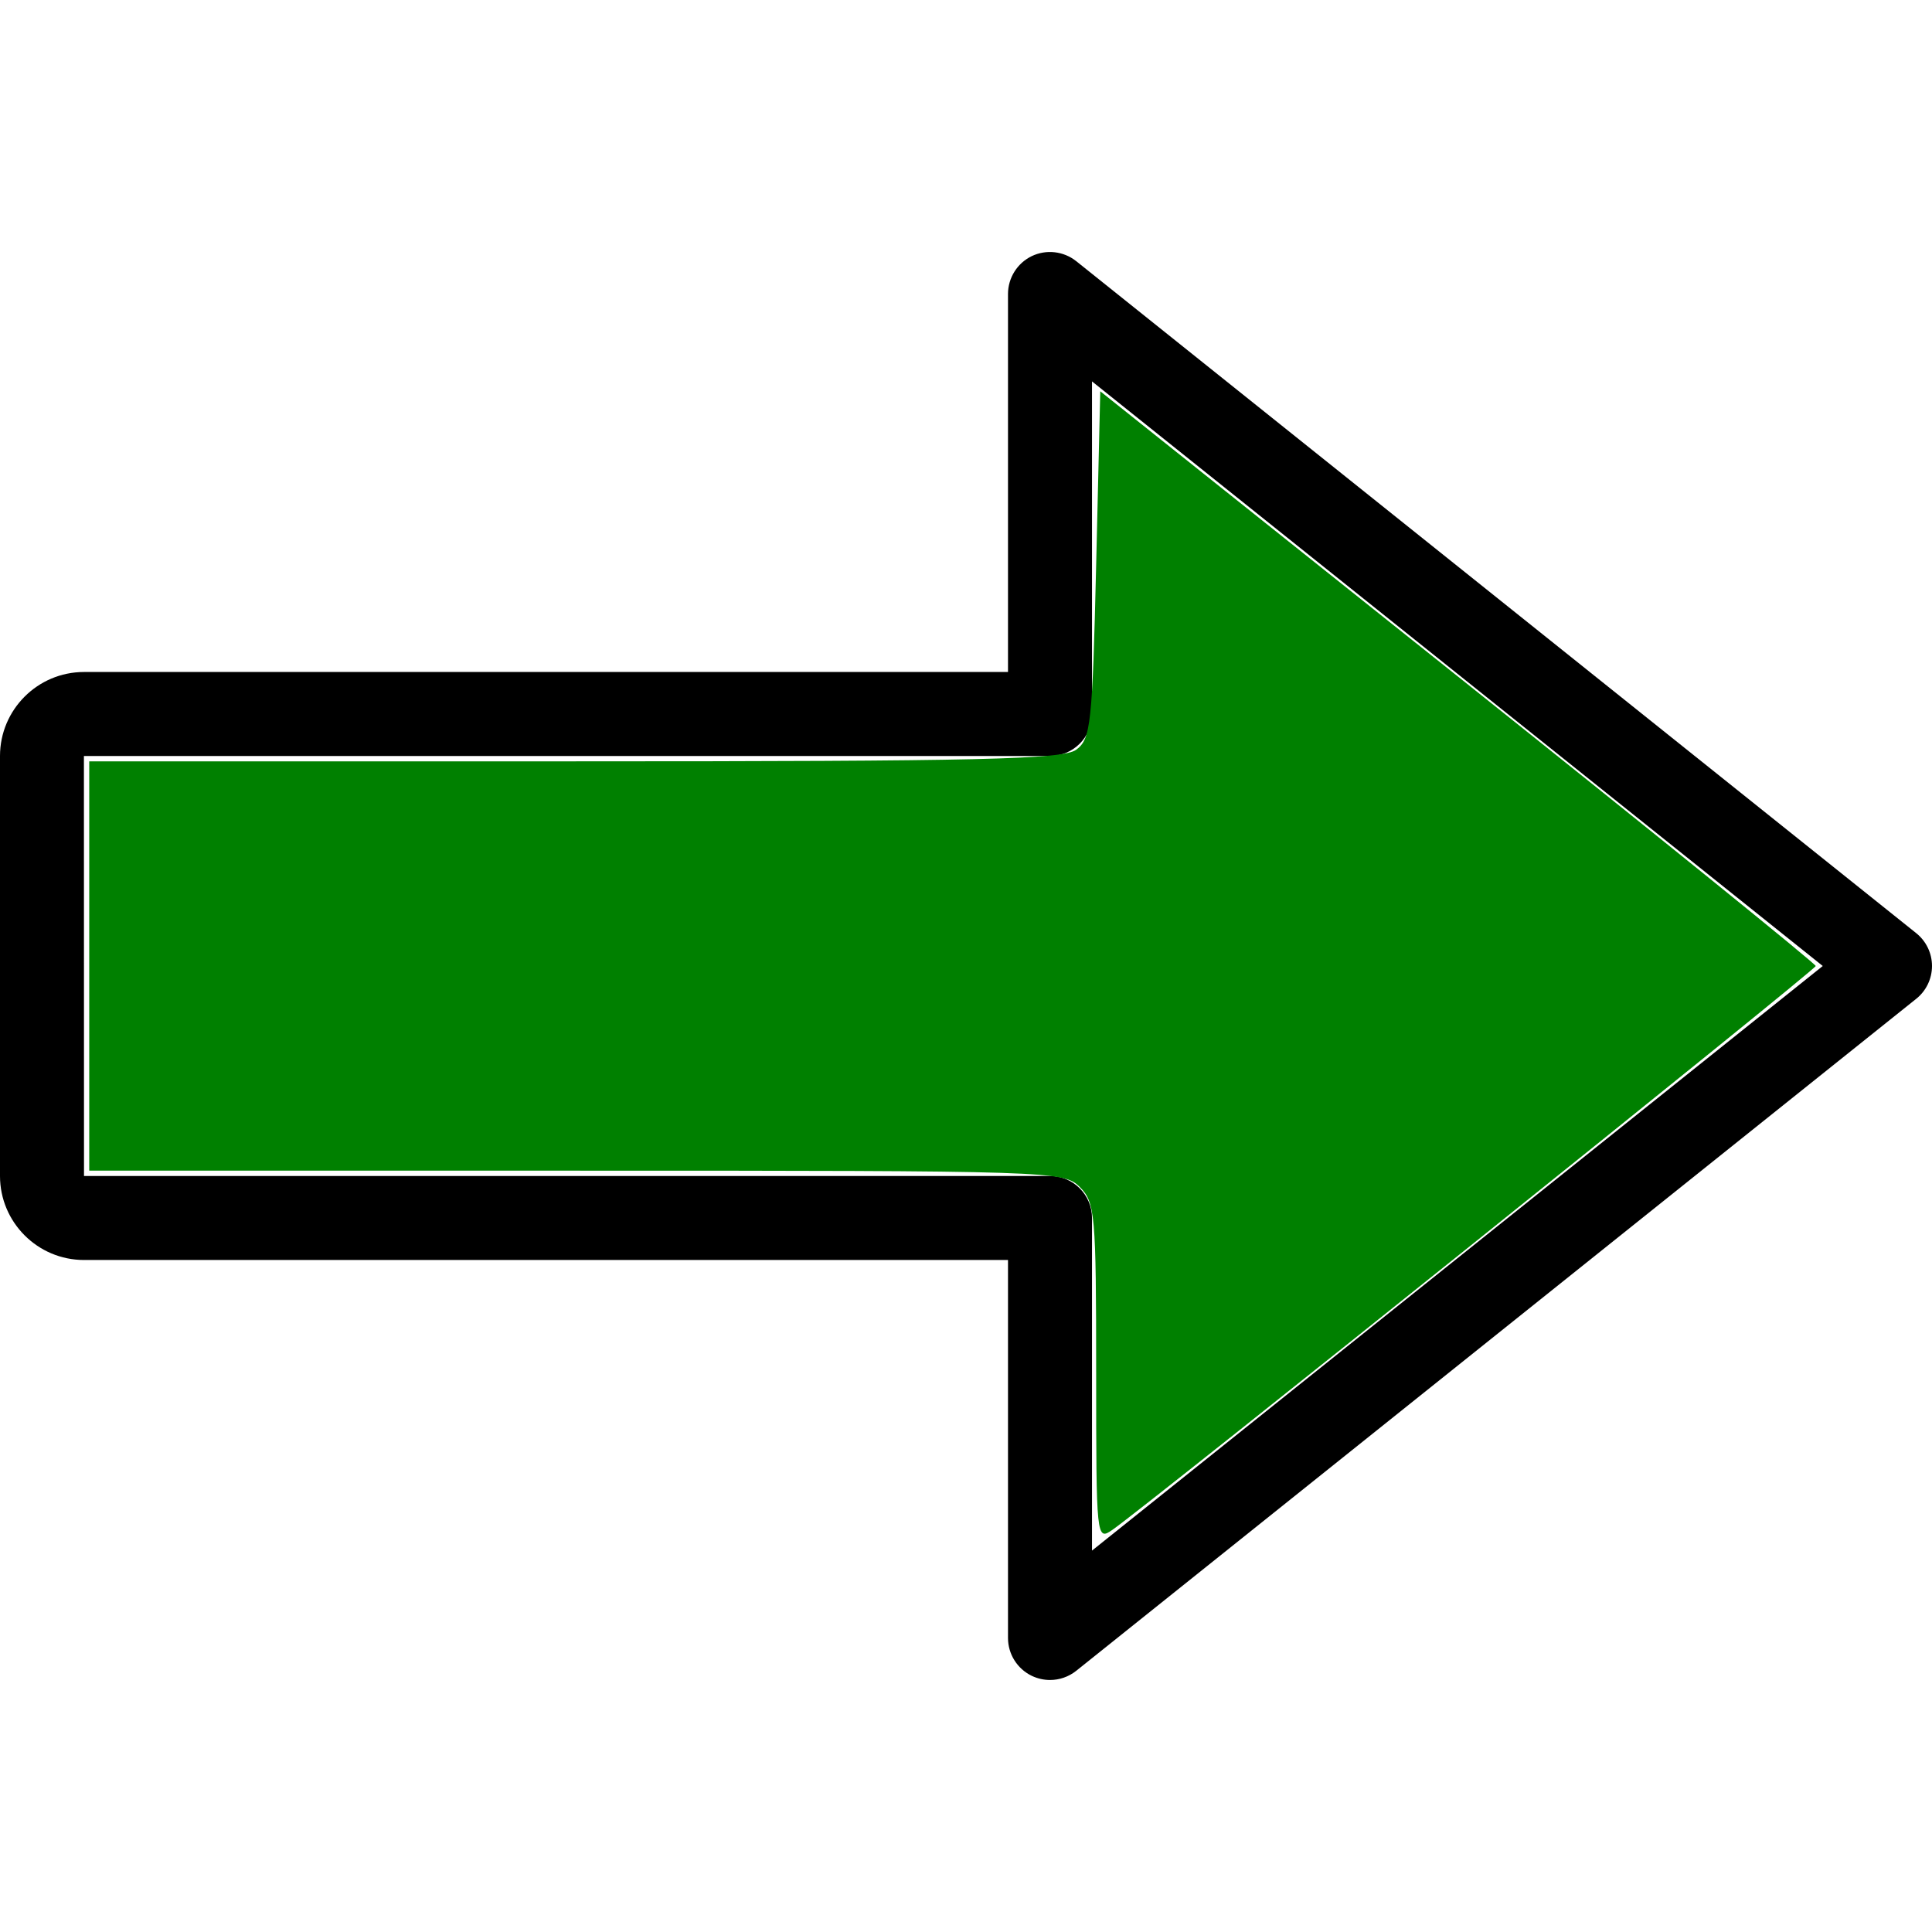 <?xml version="1.0" encoding="UTF-8" standalone="no"?>
<!-- Generator: Adobe Illustrator 19.0.0, SVG Export Plug-In . SVG Version: 6.00 Build 0)  -->

<svg
   xmlns:dc="http://purl.org/dc/elements/1.1/"
   xmlns:cc="http://creativecommons.org/ns#"
   xmlns:rdf="http://www.w3.org/1999/02/22-rdf-syntax-ns#"
   xmlns:svg="http://www.w3.org/2000/svg"
   xmlns="http://www.w3.org/2000/svg"
   xmlns:sodipodi="http://sodipodi.sourceforge.net/DTD/sodipodi-0.dtd"
   xmlns:inkscape="http://www.inkscape.org/namespaces/inkscape"
   version="1.1"
   id="Capa_1"
   x="0px"
   y="0px"
   viewBox="0 0 368 368"
   style="enable-background:new 0 0 368 368;"
   xml:space="preserve"
   sodipodi:docname="right_arrow.svg"
   inkscape:version="0.92.4 (5da689c313, 2019-01-14)"><defs
   id="defs41" /><sodipodi:namedview
   pagecolor="#ffffff"
   bordercolor="#666666"
   borderopacity="1"
   objecttolerance="10"
   gridtolerance="10"
   guidetolerance="10"
   inkscape:pageopacity="0"
   inkscape:pageshadow="2"
   inkscape:window-width="1680"
   inkscape:window-height="997"
   id="namedview39"
   showgrid="false"
   inkscape:zoom="0.64130435"
   inkscape:cx="156.71186"
   inkscape:cy="184"
   inkscape:window-x="-8"
   inkscape:window-y="22"
   inkscape:window-maximized="1"
   inkscape:current-layer="Capa_1" />
<g
   id="g6">
	<g
   id="g4">
		<path
   d="M365,177.751l-160-128c-2.408-1.92-5.712-2.288-8.472-0.968c-2.76,1.336-4.528,4.144-4.528,7.216v72H16    c-8.824,0-16,7.176-16,16v80c0,8.824,7.176,16,16,16h176v72c0,3.072,1.768,5.88,4.528,7.208c1.112,0.528,2.296,0.792,3.472,0.792    c1.784,0,3.552-0.6,5-1.752l160-128c1.896-1.52,3-3.816,3-6.248S366.896,179.271,365,177.751z M208,295.351v-63.352    c0-4.416-3.576-8-8-8H16l-0.016-80H16h184c4.424,0,8-3.584,8-8V72.647l139.192,111.352L208,295.351z"
   id="path2" />
	</g>
</g>
<g
   id="g8">
</g>
<g
   id="g10">
</g>
<g
   id="g12">
</g>
<g
   id="g14">
</g>
<g
   id="g16">
</g>
<g
   id="g18">
</g>
<g
   id="g20">
</g>
<g
   id="g22">
</g>
<g
   id="g24">
</g>
<g
   id="g26">
</g>
<g
   id="g28">
</g>
<g
   id="g30">
</g>
<g
   id="g32">
</g>
<g
   id="g34">
</g>
<g
   id="g36">
</g>
<path
   style="opacity:1;fill:#008000;fill-opacity:1;fill-rule:evenodd;stroke:none;stroke-width:1.367;stroke-linejoin:round;stroke-miterlimit:4;stroke-dasharray:none;stroke-dashoffset:0;stroke-opacity:1;paint-order:stroke fill markers"
   d="m 208.793,261.377 c 0,-30.077 -0.202,-32.358 -3.119,-35.275 -3.049,-3.049 -5.198,-3.119 -95.898,-3.119 H 16.997 V 184 145.017 h 92.482 c 77.349,0 92.977,-0.362 95.508,-2.21 2.785,-2.034 3.089,-4.846 3.807,-35.243 l 0.78,-33.033 68.139,54.345 c 37.477,29.89 68.14,54.696 68.142,55.125 0.002,0.736 -127.35,102.831 -133.961,107.394 -3.063,2.114 -3.1,1.753 -3.1,-30.017 z"
   id="path4553"
   inkscape:connector-curvature="0" /></svg>